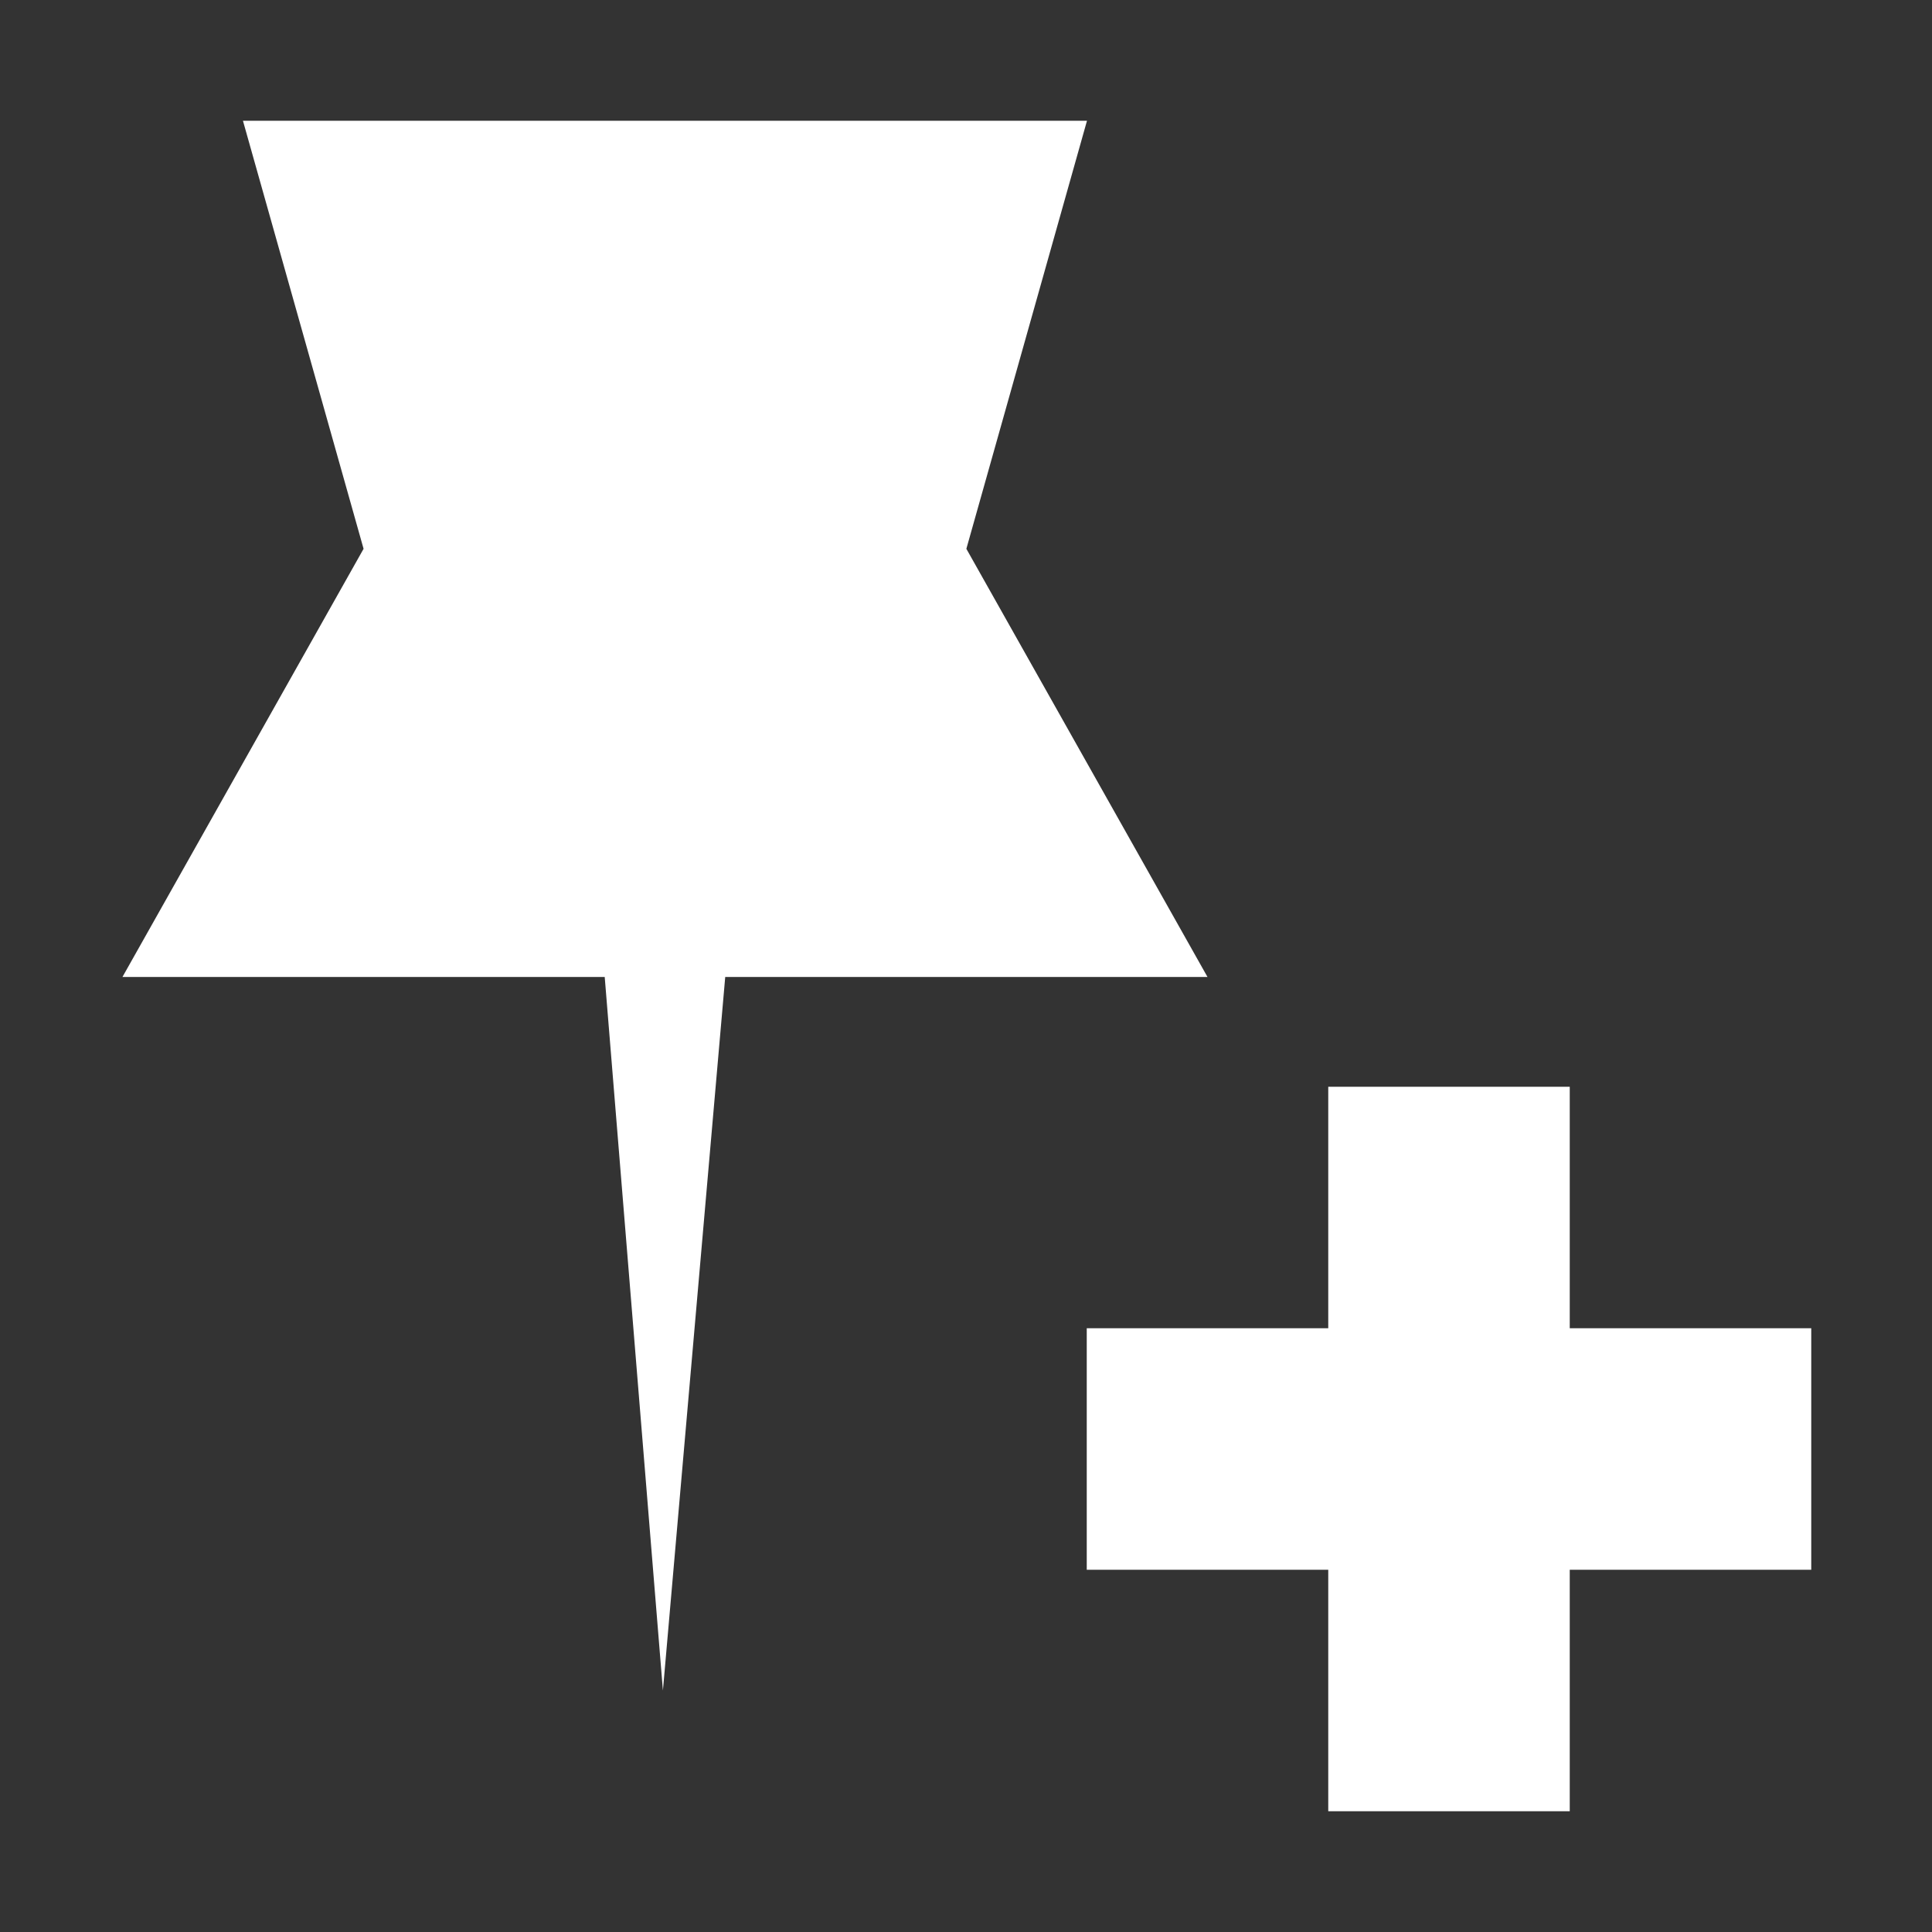 <?xml version="1.0" encoding="UTF-8" standalone="no"?>
<svg
   xmlns:dc="http://purl.org/dc/elements/1.1/"
   xmlns:cc="http://creativecommons.org/ns#"
   xmlns:rdf="http://www.w3.org/1999/02/22-rdf-syntax-ns#"
   xmlns:svg="http://www.w3.org/2000/svg"
   xmlns="http://www.w3.org/2000/svg"
   xmlns:sodipodi="http://sodipodi.sourceforge.net/DTD/sodipodi-0.dtd"
   xmlns:inkscape="http://www.inkscape.org/namespaces/inkscape"
   id="svg4060"
   height="16"
   width="16"
   version="1.1"
   sodipodi:docname="pin-symbolic.svg"
   inkscape:version="0.92.2 2405546, 2018-03-11">
  <rect width="100%" height="100%" fill="#333333" stroke="none"/>
  <sodipodi:namedview
     pagecolor="#ffffff"
     bordercolor="#debc7c"
     borderopacity="1"
     objecttolerance="10"
     gridtolerance="10"
     guidetolerance="10"
     inkscape:pageopacity="0"
     inkscape:pageshadow="2"
     inkscape:window-width="3440"
     inkscape:window-height="1386"
     id="namedview6"
     showgrid="true"
     inkscape:zoom="59"
     inkscape:cx="0.61084194"
     inkscape:cy="8.6223291"
     inkscape:window-x="2560"
     inkscape:window-y="0"
     inkscape:window-maximized="1"
     inkscape:current-layer="svg4060">
    <inkscape:grid
       type="xygrid"
       id="grid816" />
  </sodipodi:namedview>
  <defs
     id="defs4062" />
  <path
     id="path9895"
     style="color:#72541d;clip-rule:nonzero;display:inline;overflow:visible;visibility:visible;opacity:1;isolation:auto;mix-blend-mode:normal;color-interpolation:sRGB;color-interpolation-filters:linearRGB;solid-color:#72541d;solid-opacity:1;vector-effect:none;fill:#ffffff;fill-opacity:1;fill-rule:nonzero;stroke:none;stroke-width:1.086;stroke-linecap:butt;stroke-linejoin:miter;stroke-miterlimit:4;stroke-dasharray:none;stroke-dashoffset:0;stroke-opacity:1;marker:none;marker-start:none;marker-mid:none;marker-end:none;paint-order:normal;color-rendering:auto;image-rendering:auto;shape-rendering:auto;text-rendering:auto;enable-background:accumulate"
     d="M 10,8.091 8.003,4.545 9.002,1 H 2.012 L 3.011,4.545 1.014,8.091 H 5.008 L 5.49,14 6.006,8.091 Z m 1,0.909 V 11 H 9 v 2 H 11 v 2 h 2 v -2 h 2 V 11 H 13 V 9 Z" />
</svg>
